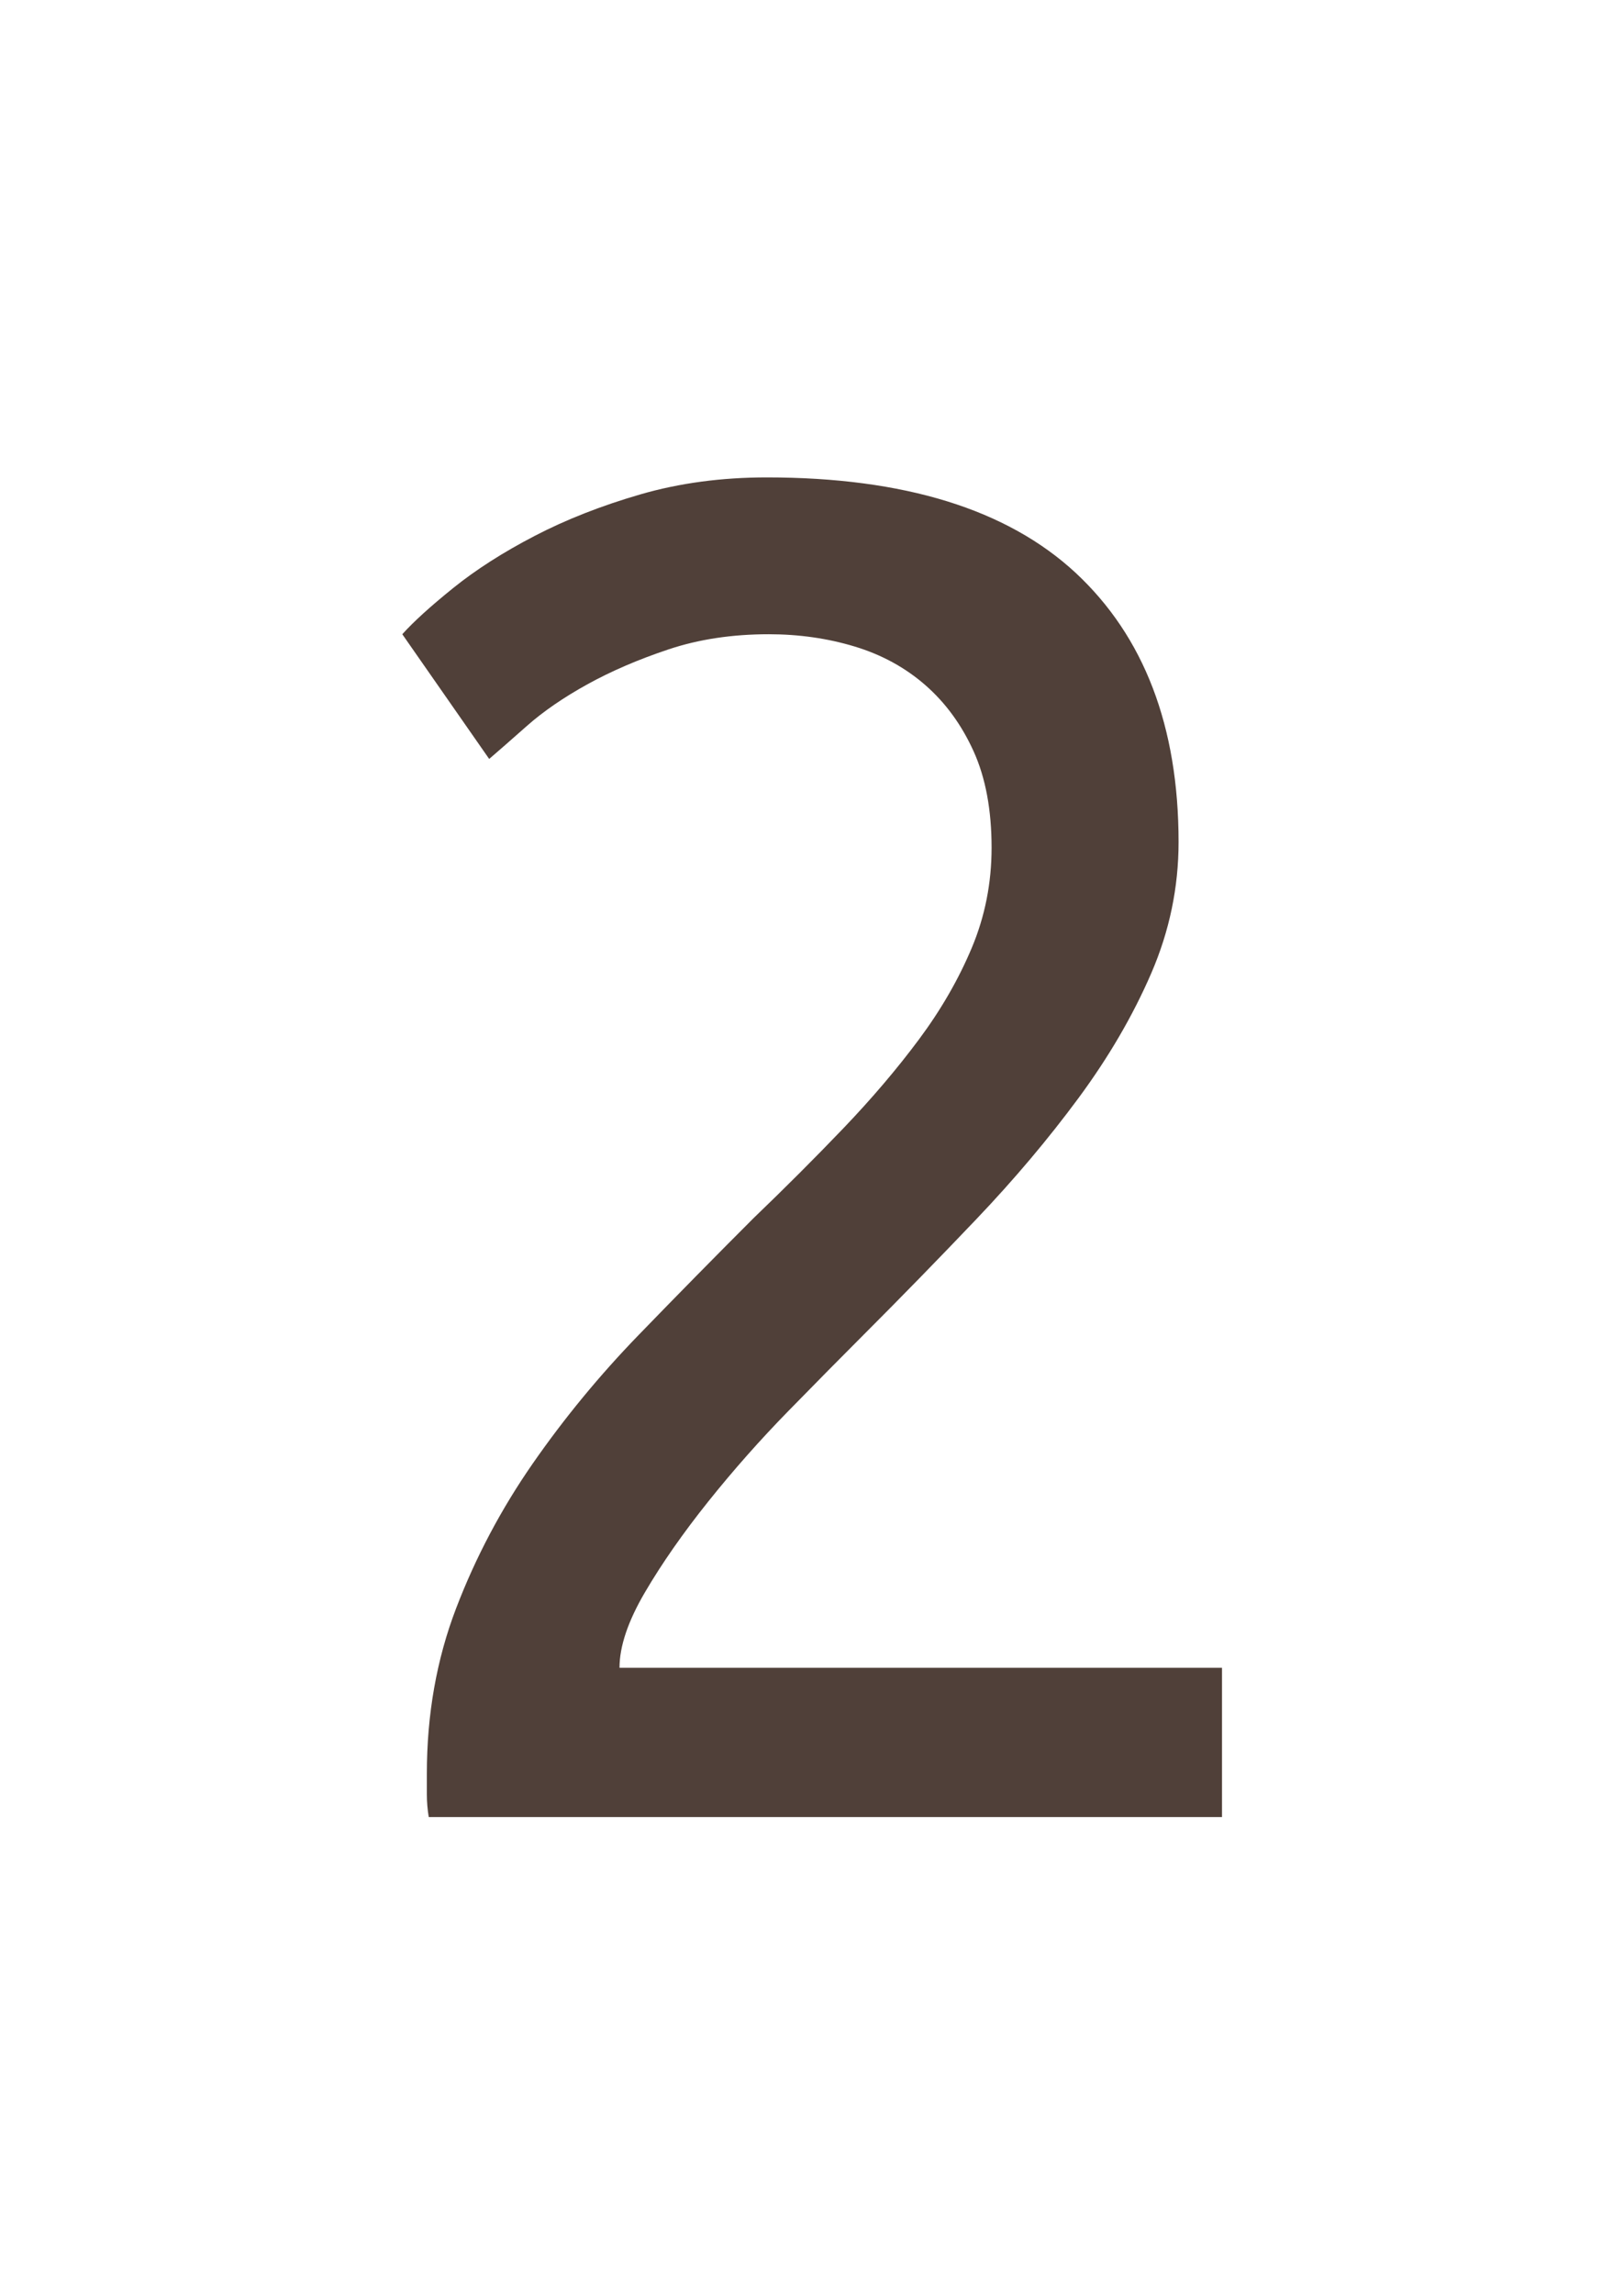 <?xml version="1.0" encoding="utf-8"?>
<!-- Generator: Adobe Illustrator 23.0.3, SVG Export Plug-In . SVG Version: 6.00 Build 0)  -->
<svg version="1.1" id="Layer_1" xmlns="http://www.w3.org/2000/svg" xmlns:xlink="http://www.w3.org/1999/xlink" x="0px" y="0px"
	 viewBox="0 0 515.9 728.5" style="enable-background:new 0 0 515.9 728.5;" xml:space="preserve">
<style type="text/css">
	.st0{fill:#504039;}
</style>
<g>
	<path class="st0" d="M374.4,267.4c0,14.4-2.9,28.3-8.7,41.7c-5.8,13.4-13.5,26.6-23.1,39.6c-9.6,13-20.4,25.8-32.4,38.4
		c-12,12.6-24,24.9-36,36.9c-6.8,6.8-14.7,14.8-23.7,24c-9,9.2-17.5,18.8-25.5,28.8c-8,10-14.7,19.6-20.1,28.8
		c-5.4,9.2-8.1,17.2-8.1,24h191.4V577h-252c-0.4-2.4-0.6-4.8-0.6-7.2c0-2.4,0-4.6,0-6.6c0-18.8,3.1-36.3,9.3-52.5
		c6.2-16.2,14.3-31.5,24.3-45.9c10-14.4,21.2-28,33.6-40.8c12.4-12.8,24.6-25.2,36.6-37.2c10-9.6,19.5-19.1,28.5-28.5
		c9-9.4,17-18.8,24-28.2c7-9.4,12.6-19.1,16.8-29.1c4.2-10,6.3-20.6,6.3-31.8c0-12-1.9-22.2-5.7-30.6c-3.8-8.4-8.9-15.4-15.3-21
		c-6.4-5.6-13.9-9.7-22.5-12.3c-8.6-2.6-17.7-3.9-27.3-3.9c-11.6,0-22.2,1.6-31.8,4.8c-9.6,3.2-18.2,6.9-25.8,11.1
		c-7.6,4.2-14,8.6-19.2,13.2c-5.2,4.6-9.2,8.1-12,10.5l-27.6-39.6c3.6-4,9-8.9,16.2-14.7c7.2-5.8,15.8-11.3,25.8-16.5
		c10-5.2,21.2-9.6,33.6-13.2c12.4-3.6,25.8-5.4,40.2-5.4c43.6,0,76.3,10.1,98.1,30.3C363.4,202.1,374.4,230.6,374.4,267.4z"/>
</g>
</svg>
